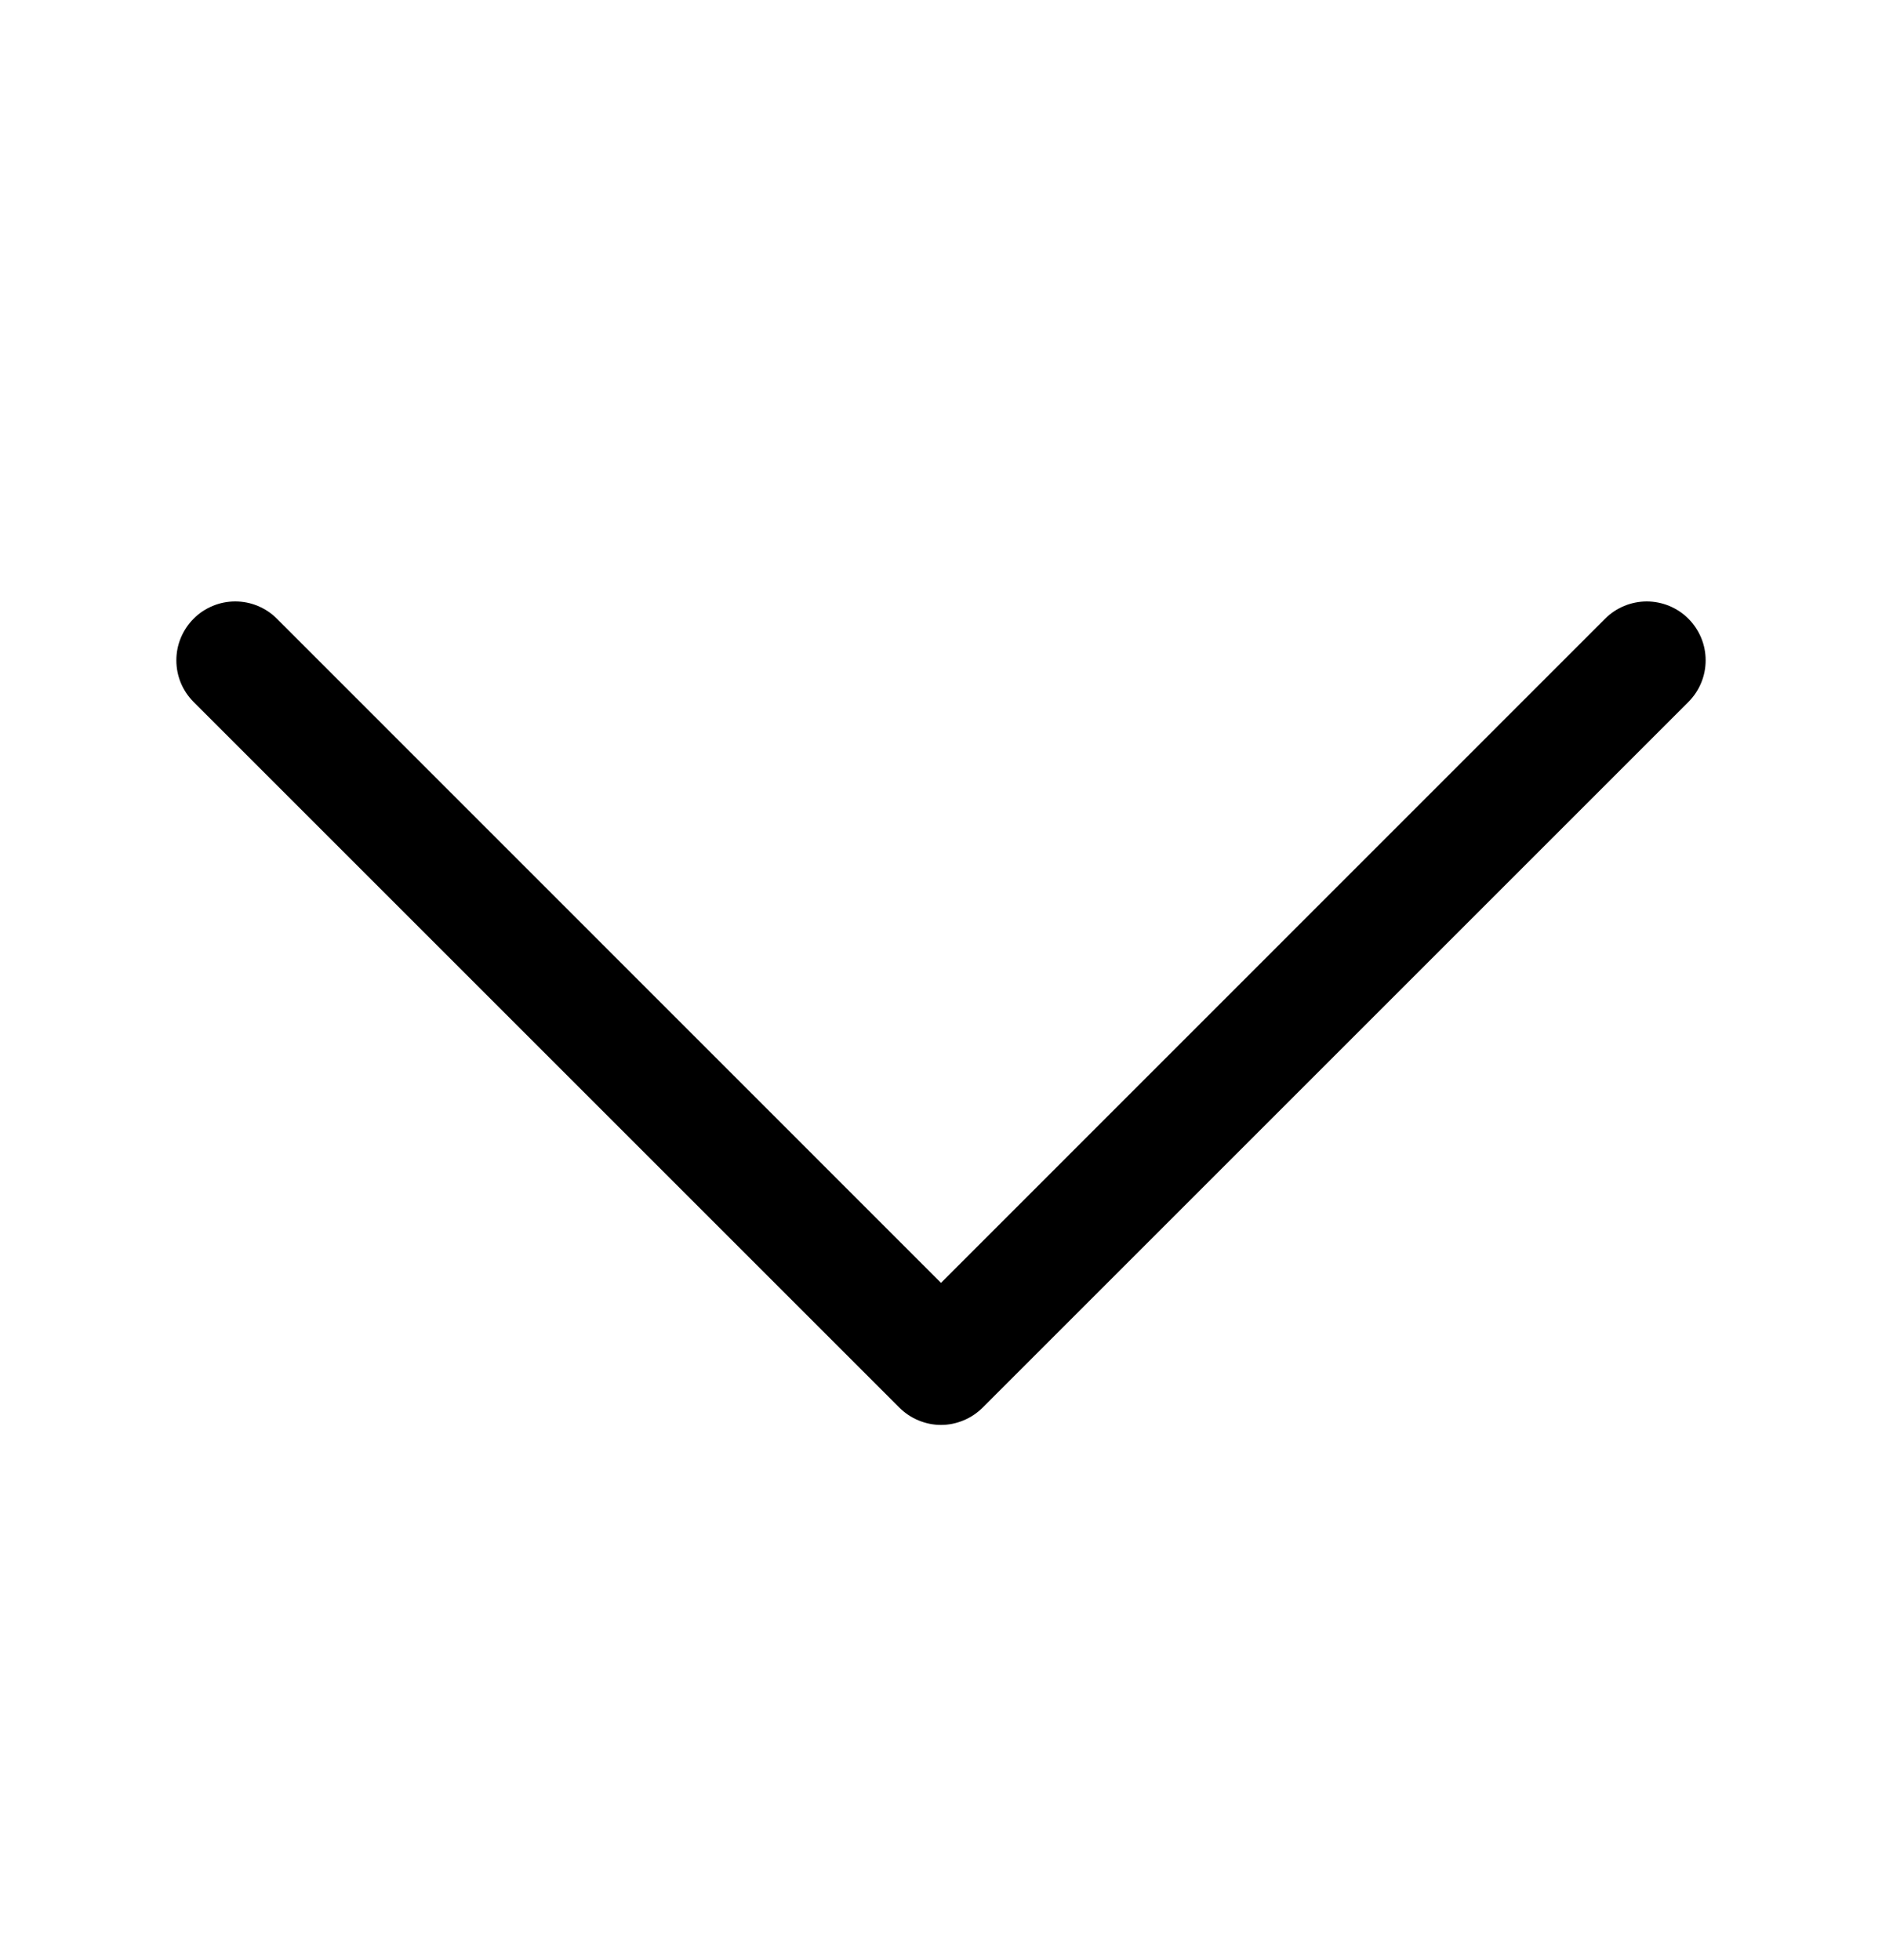 <svg width="24" height="25" viewBox="0 0 24 25" fill="none" xmlns="http://www.w3.org/2000/svg">
<path fill-rule="evenodd" clip-rule="evenodd" d="M2.469 7.891C2.539 7.821 2.621 7.766 2.713 7.728C2.804 7.69 2.901 7.671 3 7.671C3.099 7.671 3.196 7.69 3.287 7.728C3.379 7.766 3.461 7.821 3.531 7.891L12 16.362L20.469 7.891C20.539 7.821 20.622 7.766 20.713 7.728C20.804 7.691 20.901 7.671 21 7.671C21.099 7.671 21.196 7.691 21.287 7.728C21.378 7.766 21.461 7.821 21.531 7.891C21.601 7.961 21.656 8.044 21.694 8.135C21.732 8.226 21.751 8.323 21.751 8.422C21.751 8.521 21.732 8.618 21.694 8.709C21.656 8.801 21.601 8.883 21.531 8.953L12.531 17.953C12.461 18.023 12.379 18.078 12.287 18.116C12.196 18.154 12.099 18.174 12 18.174C11.901 18.174 11.804 18.154 11.713 18.116C11.621 18.078 11.539 18.023 11.469 17.953L2.469 8.953C2.399 8.883 2.344 8.801 2.306 8.71C2.268 8.618 2.249 8.521 2.249 8.422C2.249 8.323 2.268 8.226 2.306 8.135C2.344 8.044 2.399 7.961 2.469 7.891Z" fill="black"/>
</svg>
